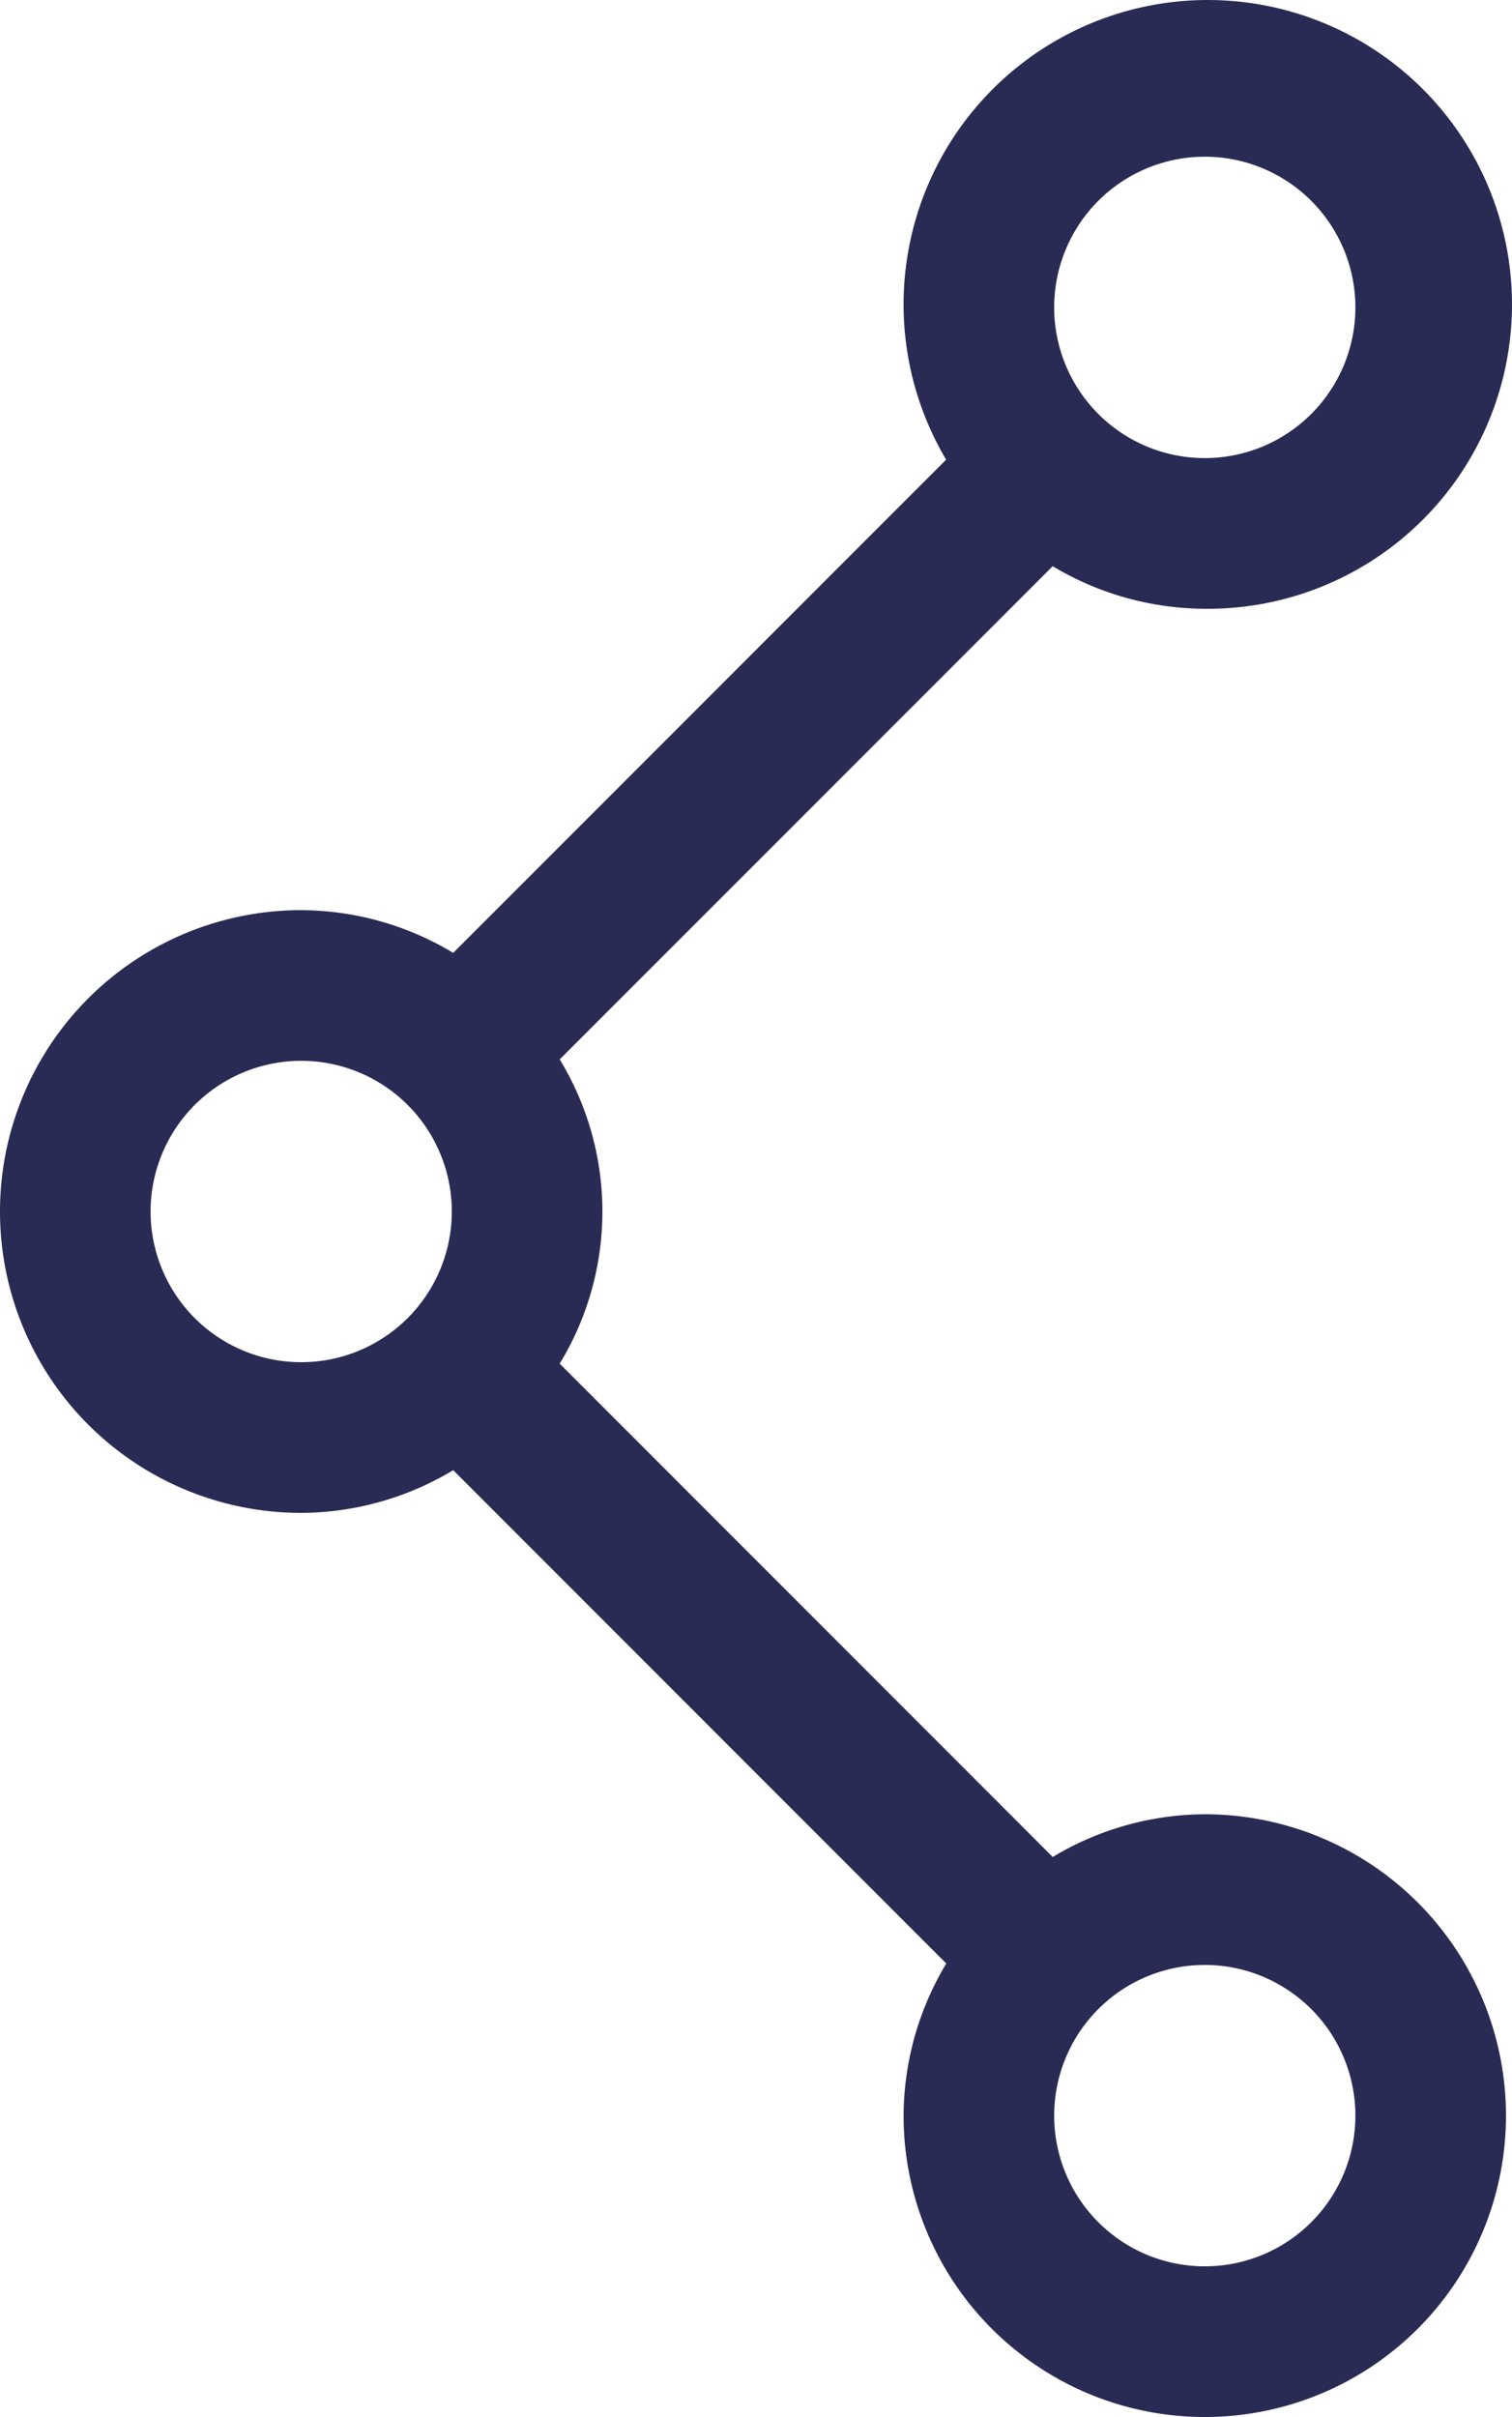 <svg xmlns="http://www.w3.org/2000/svg" width="20.08" height="32.08" viewBox="0 0 20.08 32.08"><defs><style>.a{fill:#2a2b54;}</style></defs><path class="a" d="M22,24a3.947,3.947,0,0,0-2.019.567l-6.548-6.548a3.878,3.878,0,0,0,0-4.038L19.98,7.435A3.961,3.961,0,0,0,22,8a4.04,4.04,0,1,0-3.435-1.979l-6.546,6.546A3.947,3.947,0,0,0,10,12a4,4,0,0,0,0,8,3.947,3.947,0,0,0,2.019-.567l6.548,6.548A3.947,3.947,0,0,0,18,28a4,4,0,1,0,4-4ZM22,2a2,2,0,1,1-2,2A2,2,0,0,1,22,2ZM8,16a2,2,0,1,1,2,2A2,2,0,0,1,8,16ZM22,30a2,2,0,1,1,2-2A2,2,0,0,1,22,30Z" transform="translate(-6 0.08)"/></svg>